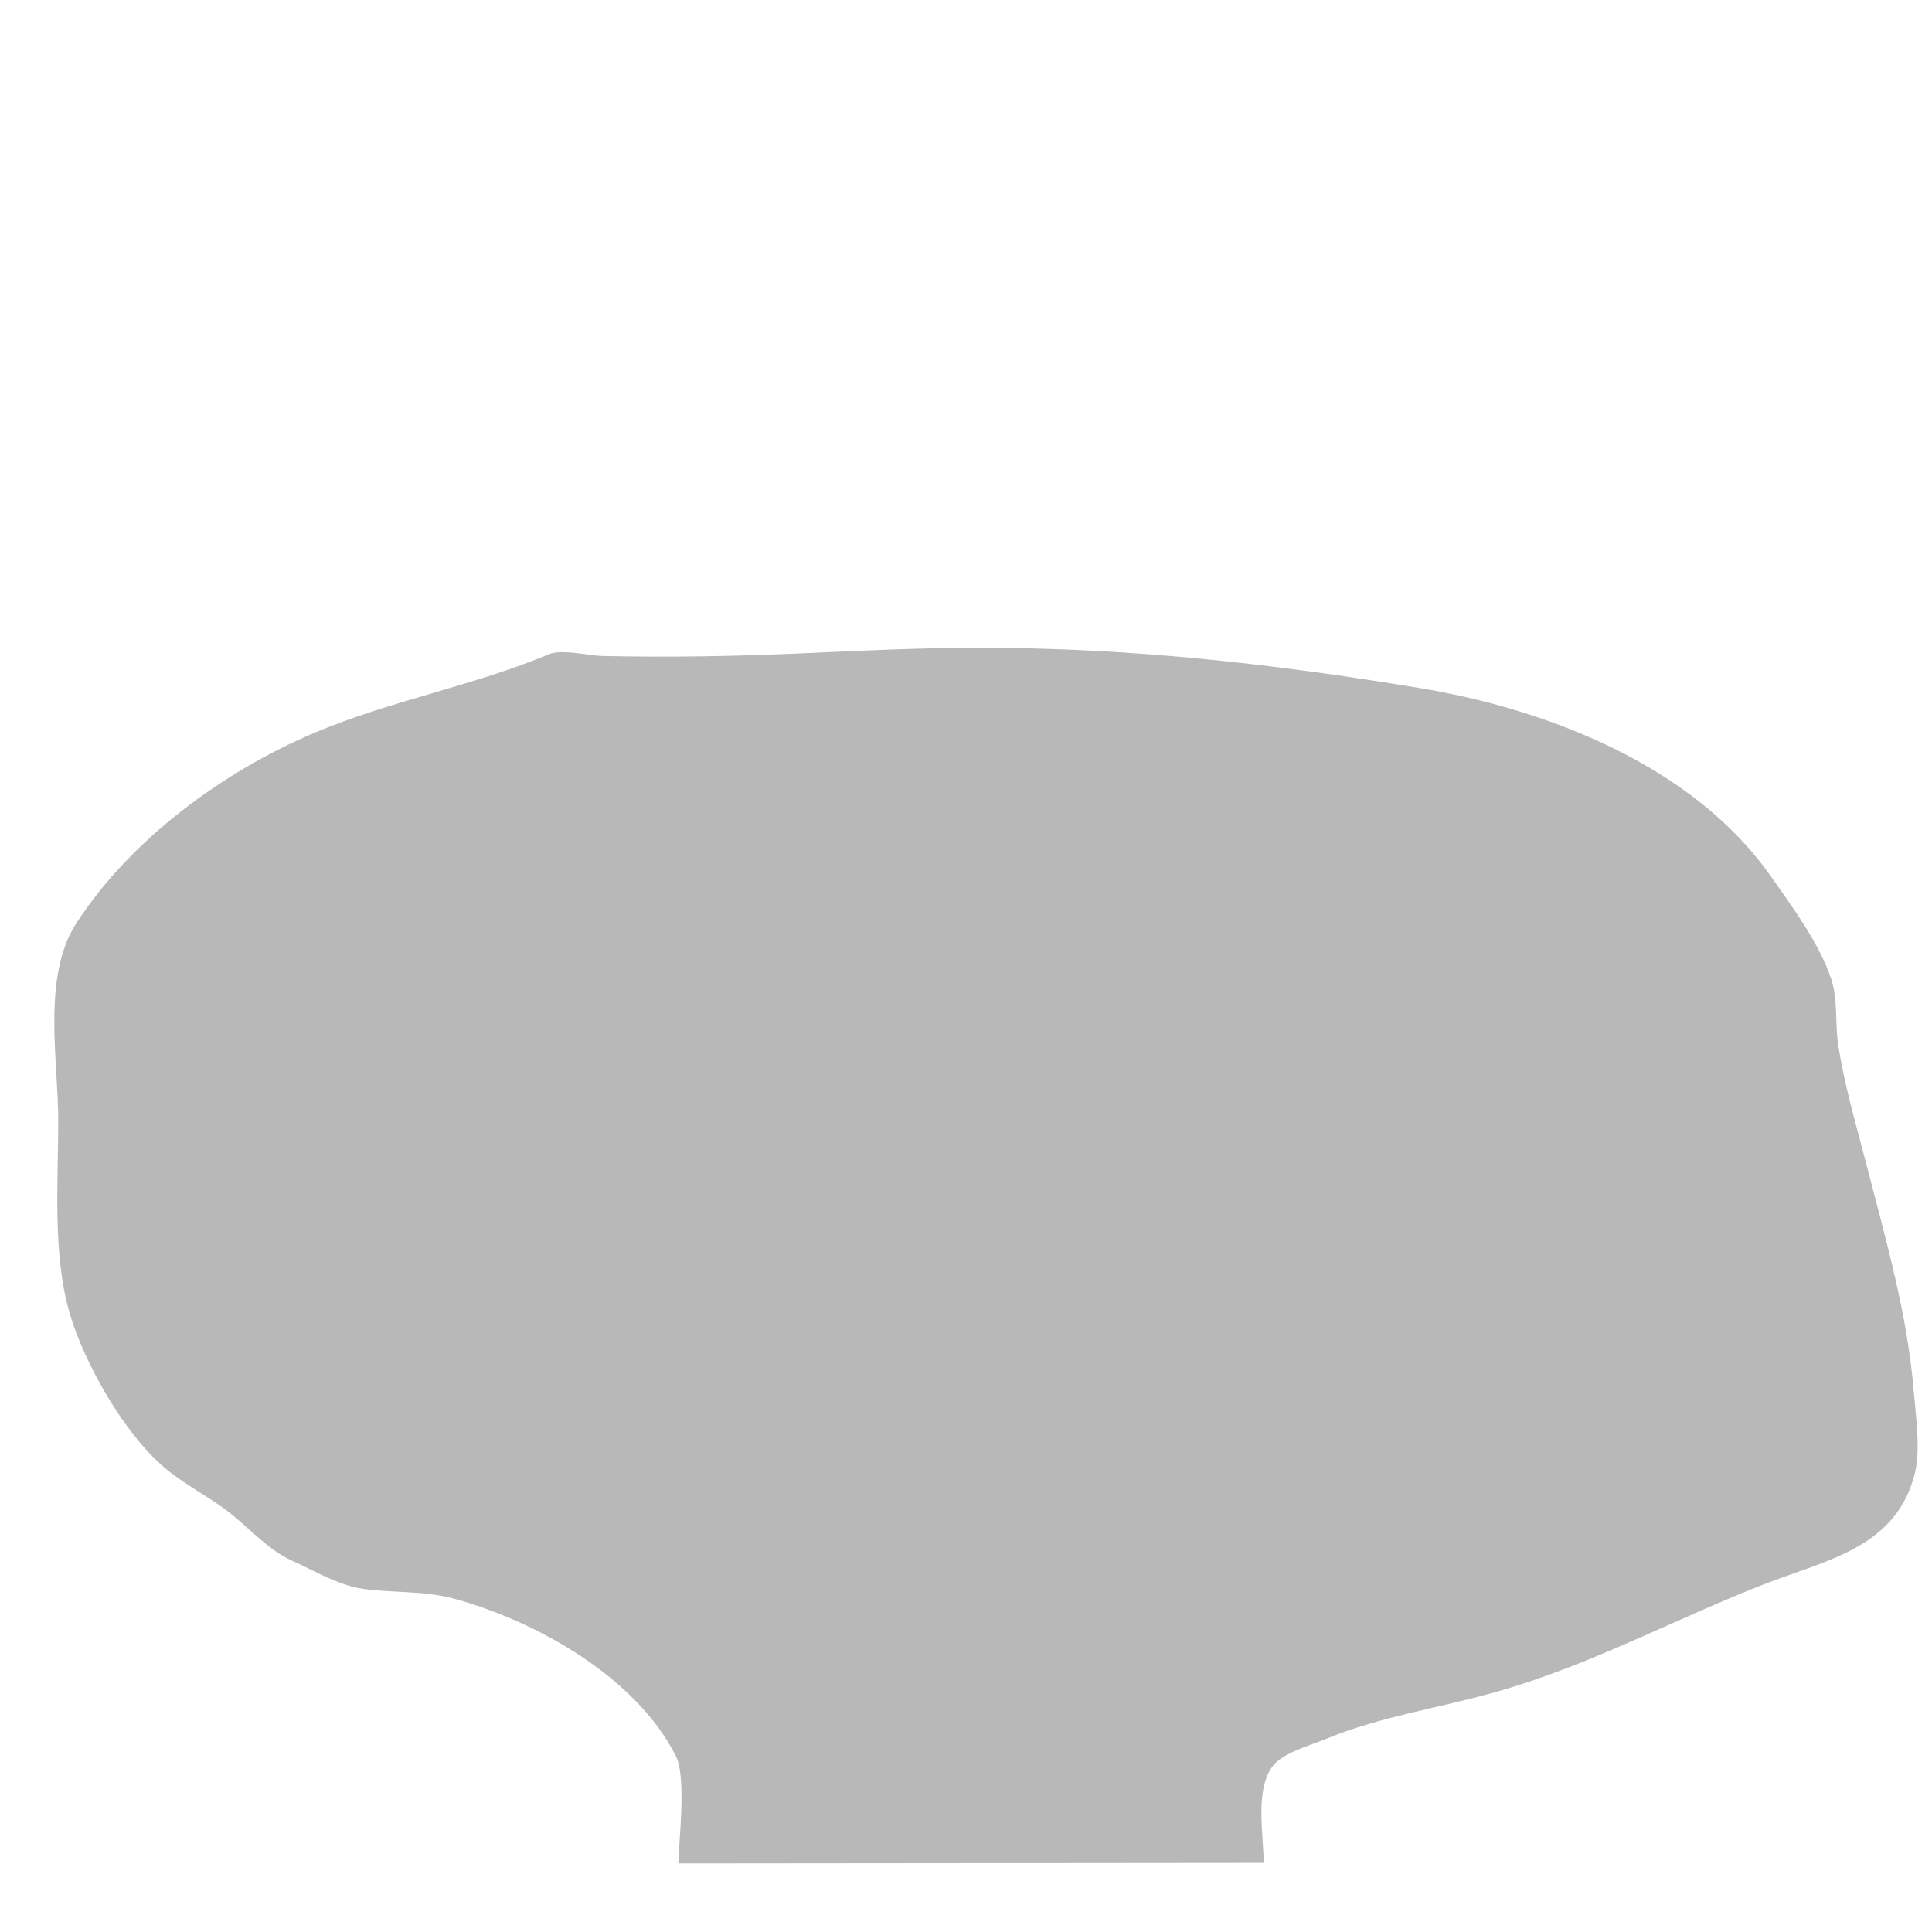 <?xml version="1.0" standalone="no"?>
<!DOCTYPE svg PUBLIC "-//W3C//DTD SVG 1.1//EN" "http://www.w3.org/Graphics/SVG/1.1/DTD/svg11.dtd">
<svg width="100%" height="100%" viewBox="0 0 200 200" version="1.1" xmlns="http://www.w3.org/2000/svg" xmlns:xlink="http://www.w3.org/1999/xlink" xml:space="preserve" style="fill-rule:evenodd;clip-rule:evenodd;stroke-linecap:round;stroke-linejoin:round;stroke-miterlimit:1.414;">
    <path d="M70.227,192.904C70.227,190.936 71.112,184.044 69.961,181.772C65.848,173.655 55.688,167.911 47.185,165.543C43.82,164.606 40.745,164.945 37.419,164.448C35.029,164.091 32.441,162.557 30.243,161.566C27.744,160.44 25.861,158.225 23.737,156.573C21.598,154.909 19.082,153.683 17.018,151.924C12.838,148.363 8.813,141.267 7.266,136.13C5.409,129.967 6.031,122.376 6.031,115.98C6.031,109.763 4.318,101.102 7.908,95.562C13.547,86.861 23.118,79.864 32.495,75.885C40.389,72.536 48.953,71.019 56.88,67.708C58.128,67.187 61.128,67.879 62.264,67.905C69.258,68.062 76.289,67.941 83.273,67.622C89.315,67.347 95.321,67.059 101.37,67.059C116.993,67.059 131.643,68.69 146.944,71.221C160.111,73.4 175.222,79.216 183.293,90.682C185.522,93.849 188.356,97.679 189.572,101.367C190.276,103.505 189.95,105.917 190.288,108.141C190.924,112.334 192.198,116.618 193.255,120.716C195.242,128.416 197.451,136.032 198.104,143.982C198.306,146.44 198.828,149.98 198.254,152.385C196.393,160.184 189.172,161.454 182.799,163.93C173.41,167.578 164.724,172.344 154.966,175.122C148.879,176.856 142.907,177.667 137.165,180.053C135.633,180.69 132.821,181.416 131.738,182.846C129.882,185.299 130.816,189.986 130.816,192.848" style="fill:rgb(184,184,184);"/>
</svg>
